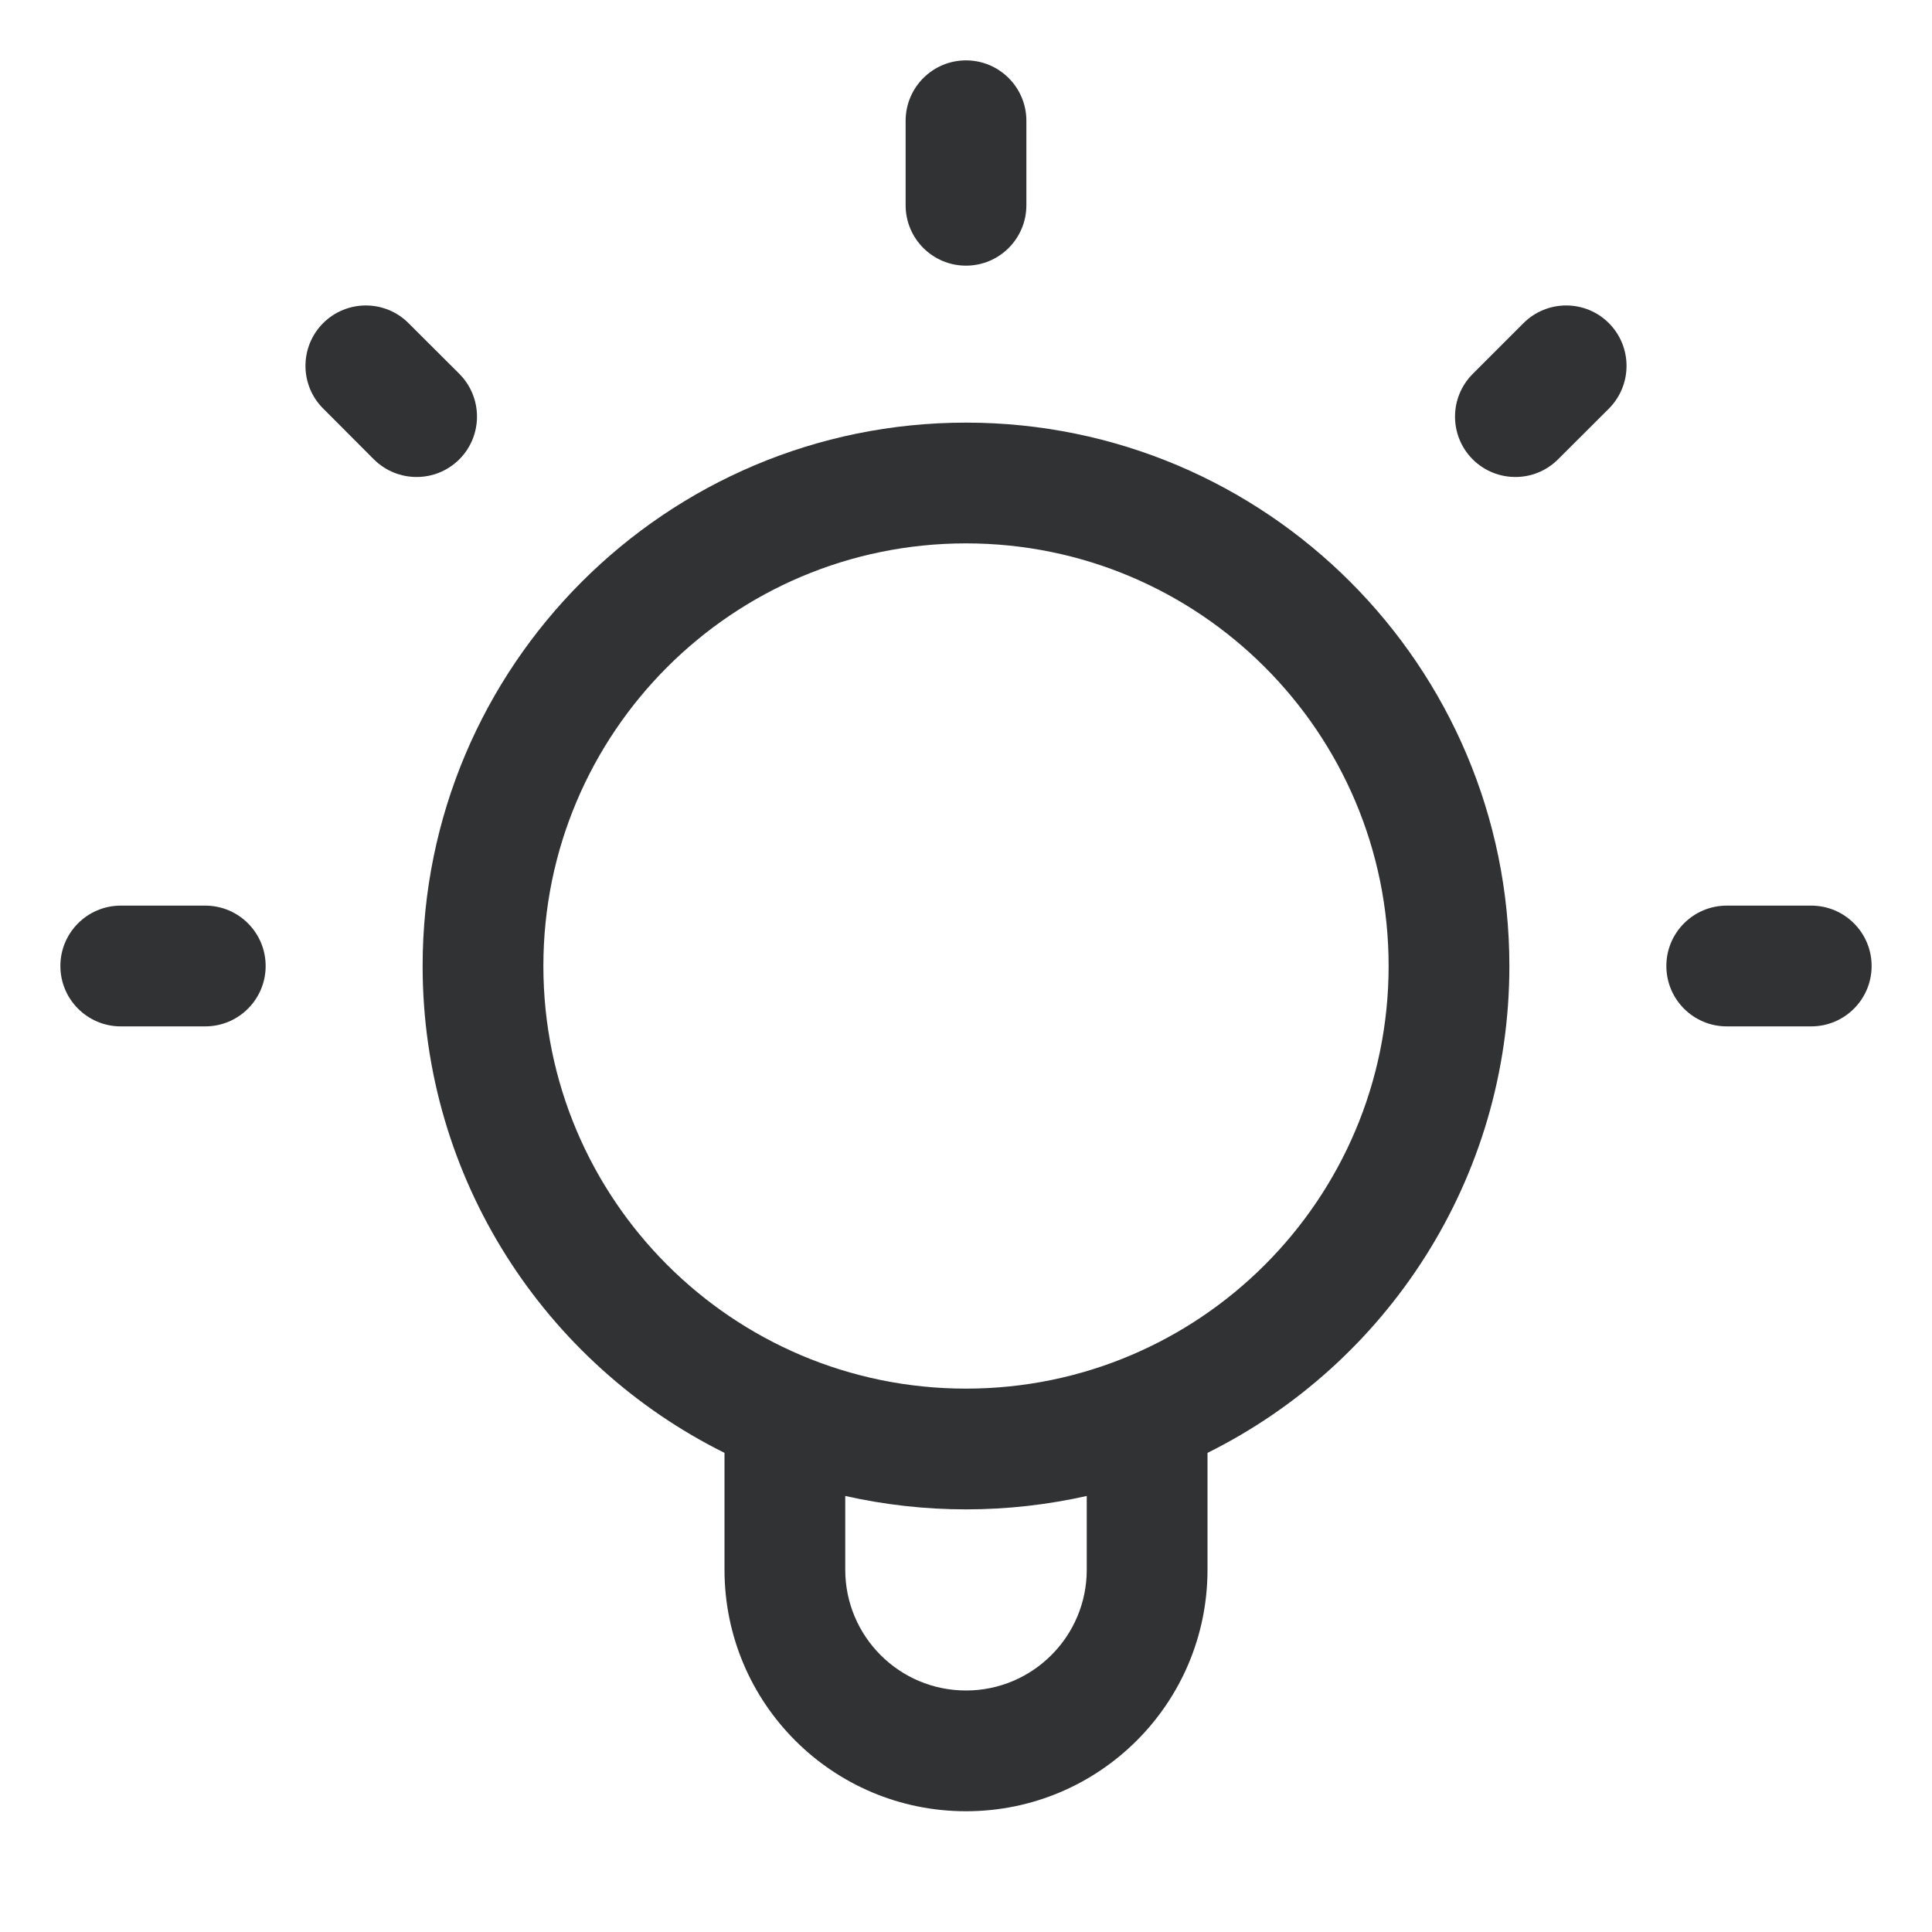 <svg width="16" height="16" viewBox="0 0 16 16" fill="none" xmlns="http://www.w3.org/2000/svg">
    <path
        d="M8 0.5C8.276 0.5 8.5 0.724 8.5 1V1.7C8.5 1.976 8.276 2.2 8 2.2C7.724 2.2 7.5 1.976 7.5 1.7V1C7.5 0.724 7.724 0.5 8 0.5Z"
        fill="#303233" />
    <path
        d="M2.676 2.676C2.872 2.481 3.188 2.481 3.383 2.676L3.804 3.096C3.999 3.292 3.999 3.608 3.804 3.804C3.608 3.999 3.292 3.999 3.096 3.804L2.676 3.383C2.481 3.188 2.481 2.872 2.676 2.676Z"
        fill="#303233" />
    <path
        d="M13.324 2.676C13.519 2.872 13.519 3.188 13.324 3.384L12.903 3.804C12.708 3.999 12.392 3.999 12.196 3.804C12.001 3.608 12.001 3.292 12.197 3.096L12.617 2.676C12.812 2.481 13.129 2.481 13.324 2.676Z"
        fill="#303233" />
    <path
        d="M0.5 8C0.5 7.724 0.724 7.5 1 7.5H1.7C1.976 7.5 2.2 7.724 2.2 8C2.2 8.276 1.976 8.5 1.7 8.5H1C0.724 8.5 0.5 8.276 0.5 8Z"
        fill="#303233" />
    <path
        d="M13.8 8C13.8 7.724 14.024 7.5 14.3 7.5H15C15.276 7.5 15.5 7.724 15.5 8C15.5 8.276 15.276 8.5 15 8.5H14.3C14.024 8.5 13.8 8.276 13.8 8Z"
        fill="#303233" />
    <path fill-rule="evenodd" clip-rule="evenodd"
        d="M3.5 8C3.5 5.515 5.515 3.5 8 3.5C10.485 3.5 12.5 5.515 12.5 8C12.5 9.767 11.482 11.296 10 12.032V13C10 14.105 9.105 15 8 15C6.895 15 6 14.105 6 13V12.032C4.518 11.296 3.5 9.767 3.5 8ZM8 4.5C6.067 4.5 4.5 6.067 4.5 8C4.5 9.933 6.067 11.5 8 11.5C9.933 11.5 11.5 9.933 11.5 8C11.5 6.067 9.933 4.5 8 4.5ZM7 12.389V13C7 13.552 7.448 14 8 14C8.552 14 9 13.552 9 13V12.389C8.678 12.461 8.344 12.5 8 12.5C7.656 12.5 7.322 12.461 7 12.389Z"
        fill="#303233" />
</svg>
